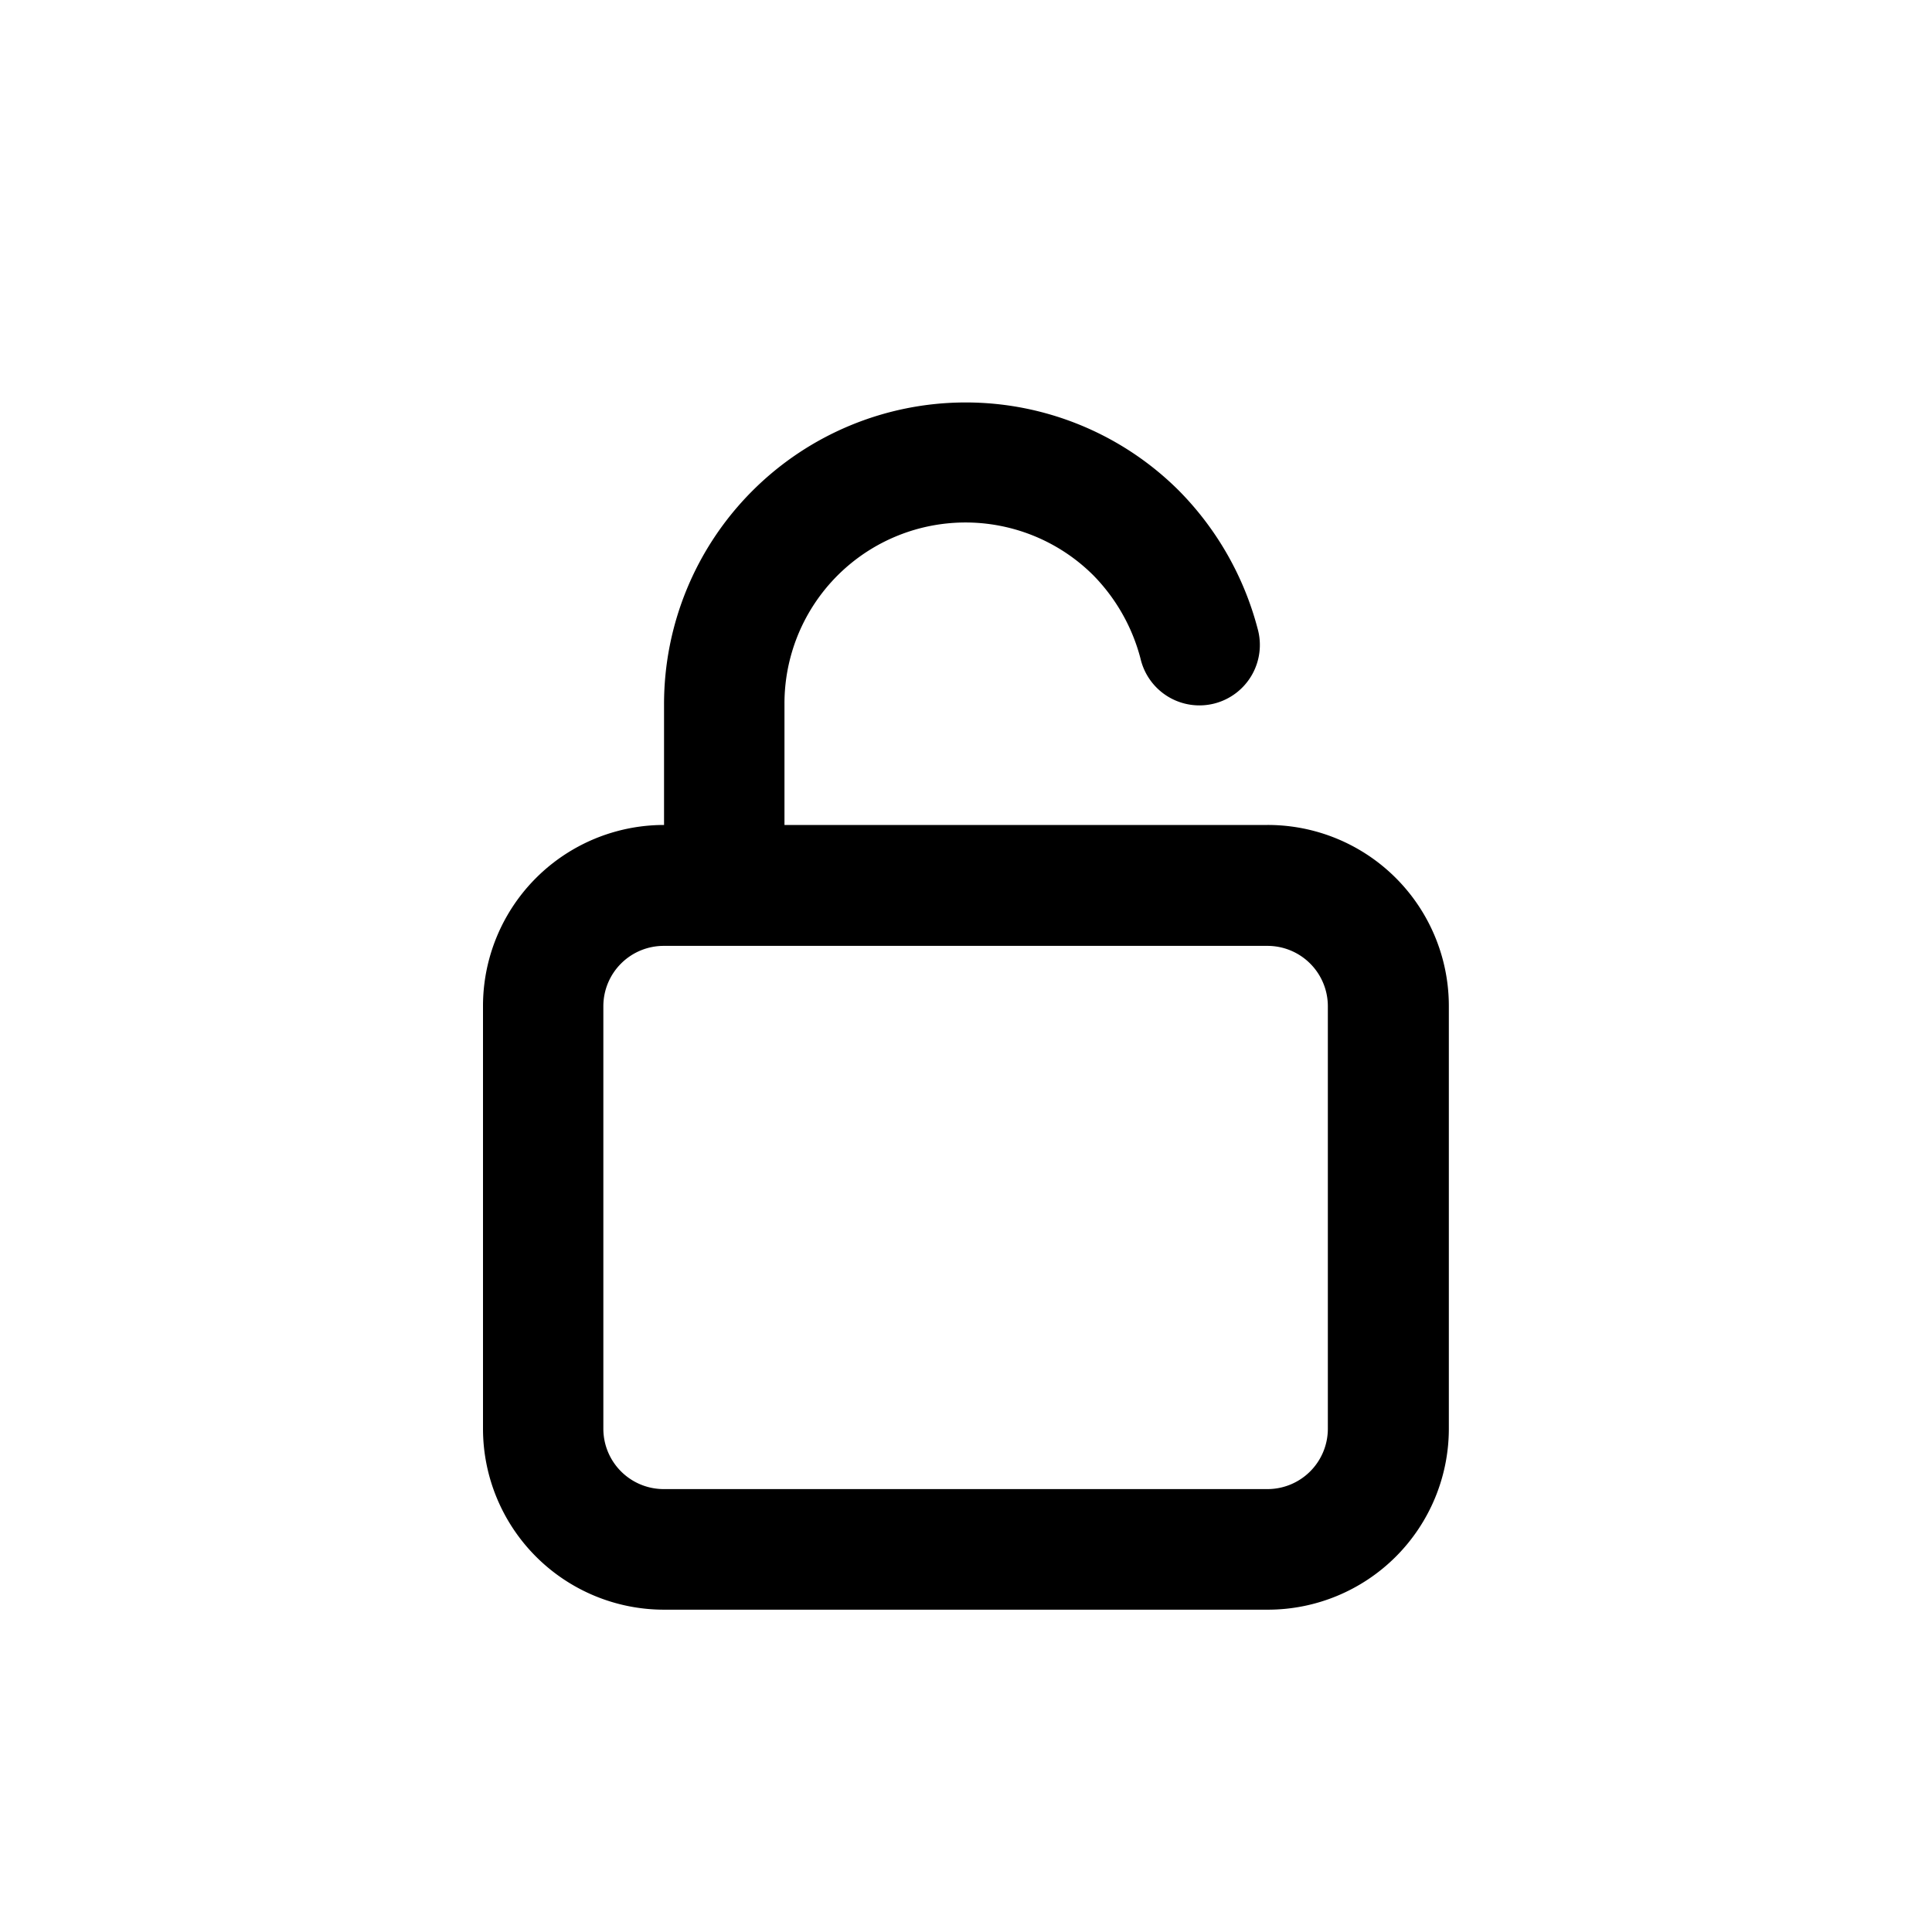 <svg id="Lock_unlocked" data-name="Lock unlocked" xmlns="http://www.w3.org/2000/svg" width="24" height="24" viewBox="0 0 24 24">
  <rect id="Shape" width="24" height="24"   opacity="0"/>
  <path id="unlock" d="M13.745,7.248h-6v-1.5a2.249,2.249,0,0,1,3.838-1.6,2.309,2.309,0,0,1,.585,1.034.751.751,0,1,0,1.454-.375,3.816,3.816,0,0,0-.982-1.717A3.748,3.748,0,0,0,6.249,5.748v1.5A2.249,2.249,0,0,0,4,9.5v5.247a2.249,2.249,0,0,0,2.249,2.249h7.5a2.249,2.249,0,0,0,2.249-2.249V9.5A2.249,2.249,0,0,0,13.745,7.248Zm.75,7.5a.75.75,0,0,1-.75.75h-7.5a.75.75,0,0,1-.75-.75V9.5a.75.75,0,0,1,.75-.75h7.5a.75.75,0,0,1,.75.75Z" transform="translate(2 3)"  />
</svg>
